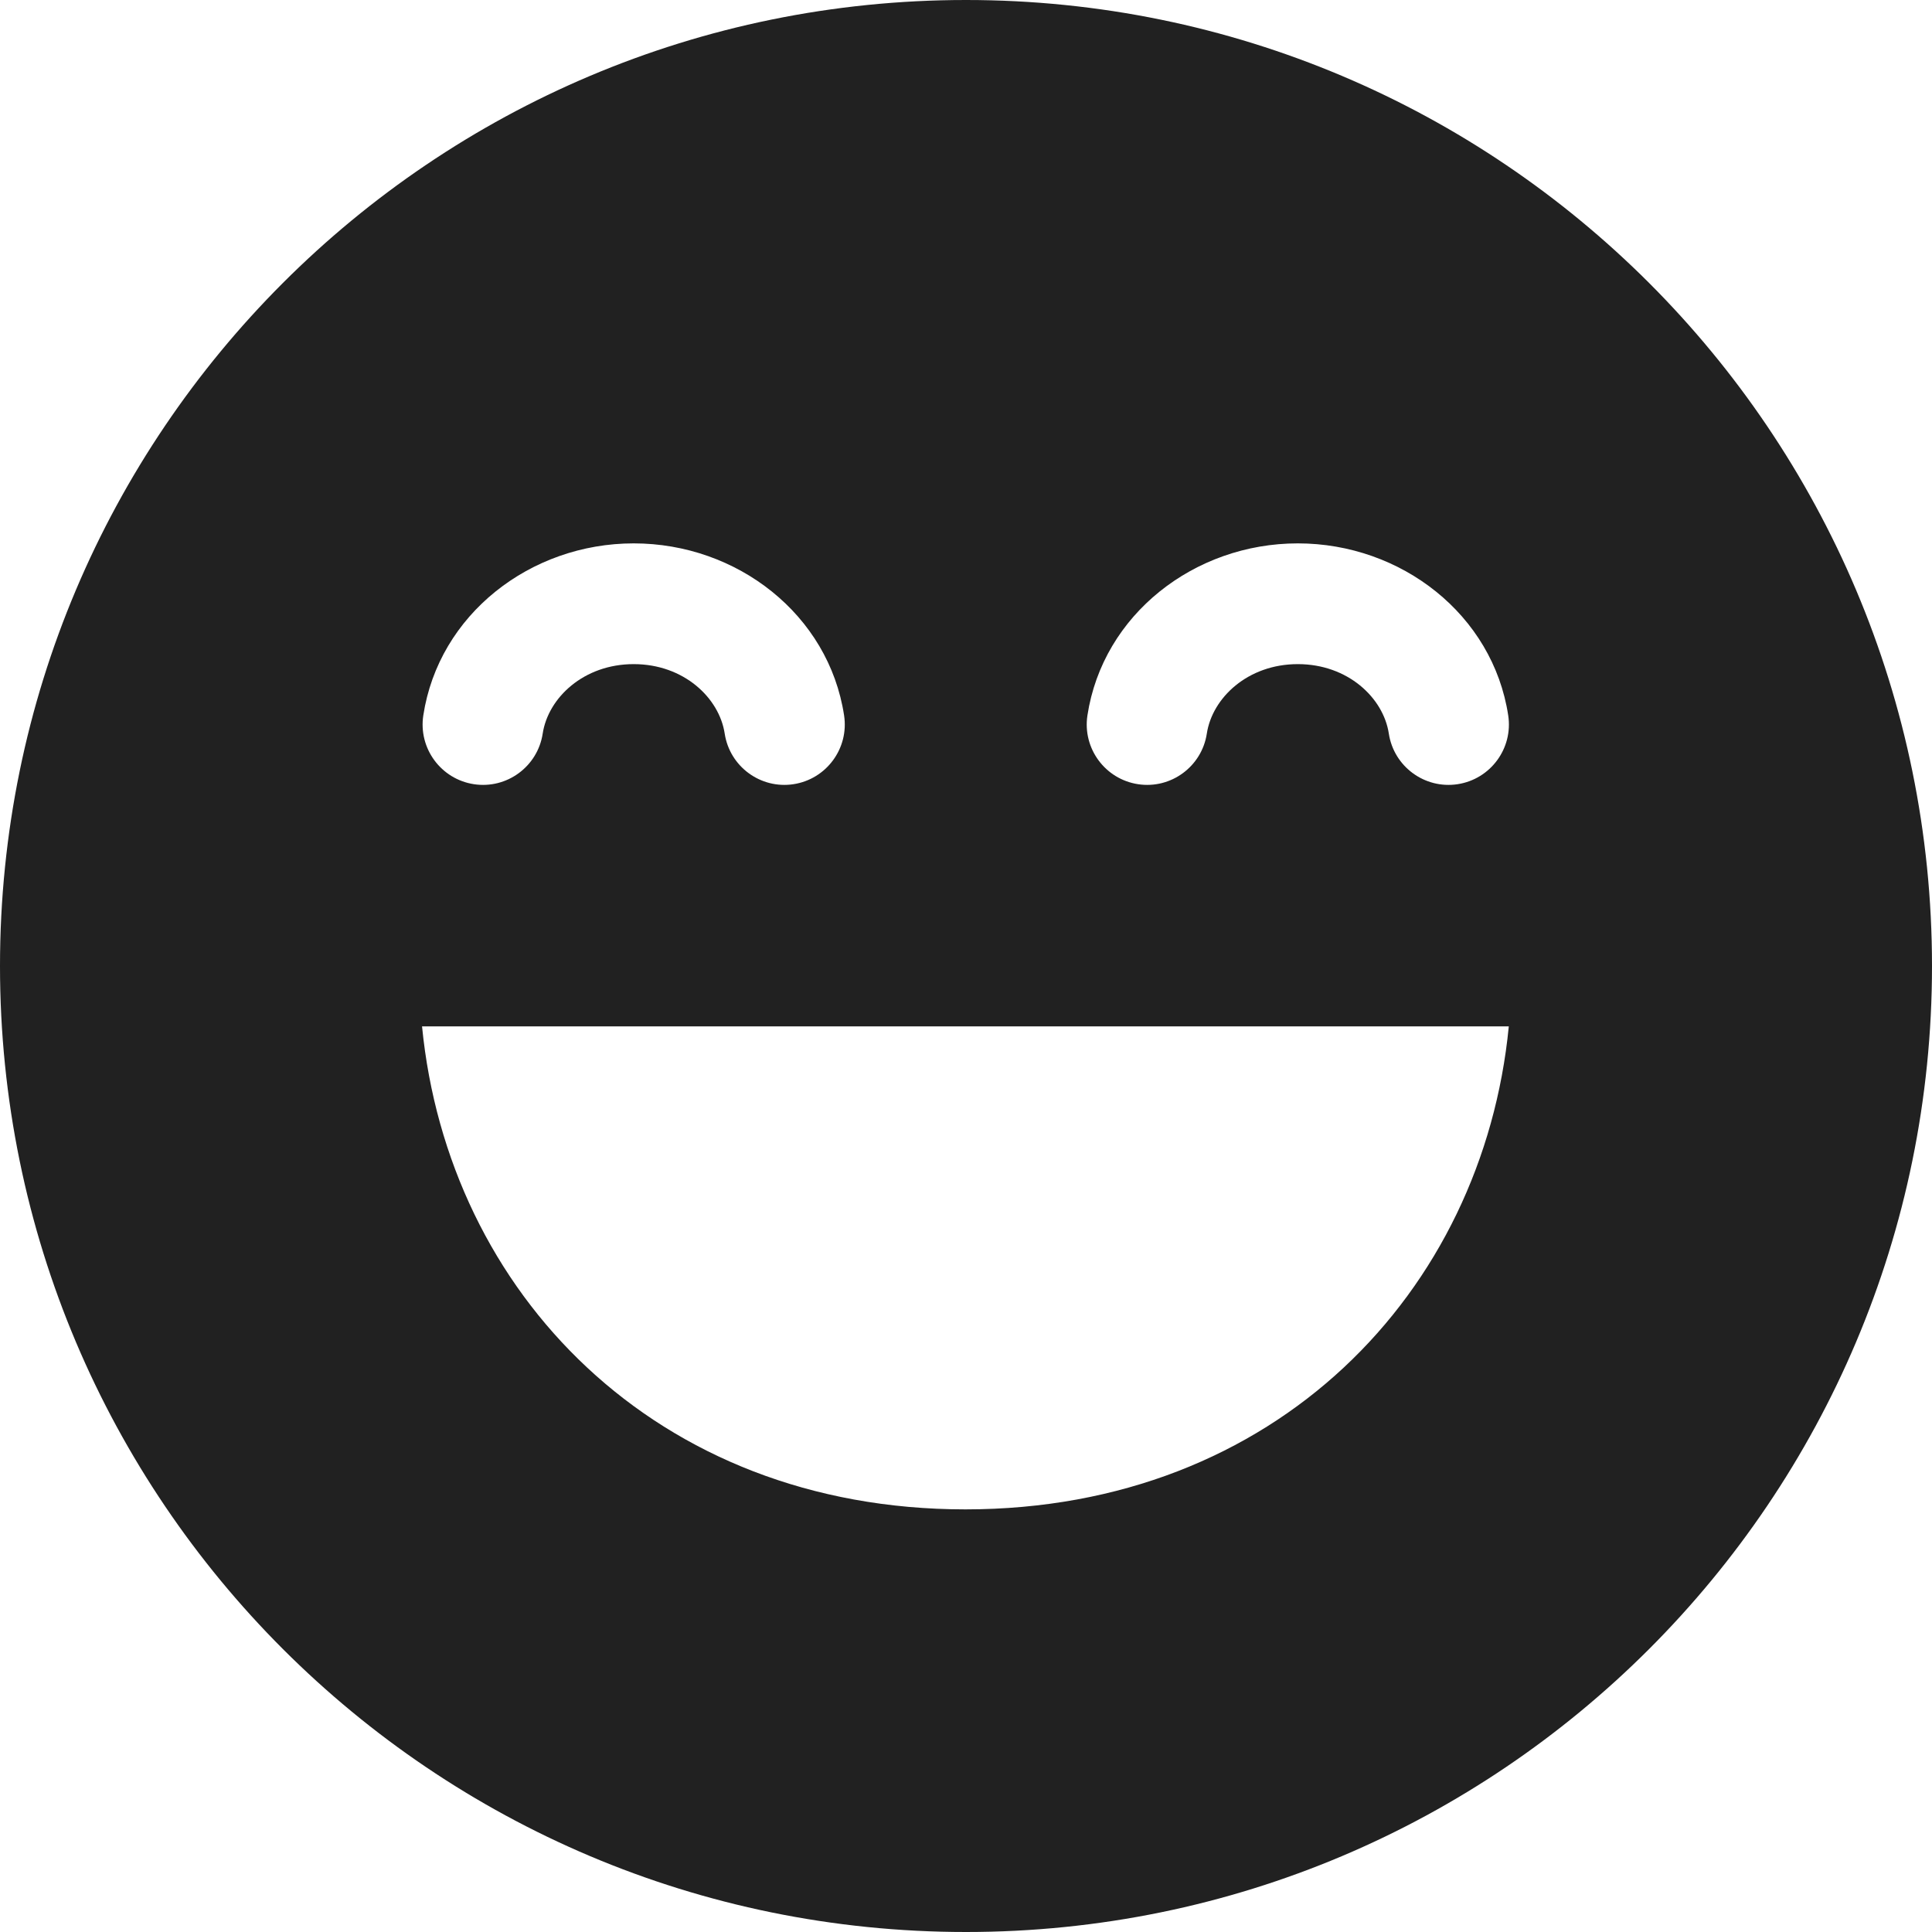 <svg width="20" height="20" viewBox="0 0 20 20" fill="none" xmlns="http://www.w3.org/2000/svg">
<path d="M10 0C4.477 0 0 4.477 0 10C0 15.523 4.477 20 10 20C15.523 20 20 15.523 20 10C20 4.477 15.523 0 10 0ZM5.618 7.594C5.566 7.935 5.247 8.17 4.906 8.118C4.565 8.066 4.33 7.747 4.382 7.406C4.541 6.362 5.489 5.625 6.56 5.625C7.631 5.625 8.579 6.362 8.738 7.406C8.79 7.747 8.555 8.066 8.214 8.118C7.873 8.17 7.554 7.935 7.502 7.594C7.446 7.225 7.079 6.875 6.56 6.875C6.041 6.875 5.674 7.225 5.618 7.594ZM12.493 7.594C12.441 7.935 12.122 8.17 11.781 8.118C11.44 8.066 11.205 7.747 11.257 7.406C11.416 6.362 12.364 5.625 13.435 5.625C14.505 5.625 15.454 6.362 15.613 7.406C15.665 7.747 15.43 8.066 15.089 8.118C14.748 8.17 14.429 7.935 14.377 7.594C14.321 7.225 13.954 6.875 13.435 6.875C12.916 6.875 12.549 7.225 12.493 7.594ZM4.369 10.625H15.619C15.351 13.375 13.208 15.625 9.994 15.625C6.78 15.625 4.638 13.375 4.369 10.625Z" fill="#212121"/>
</svg>
